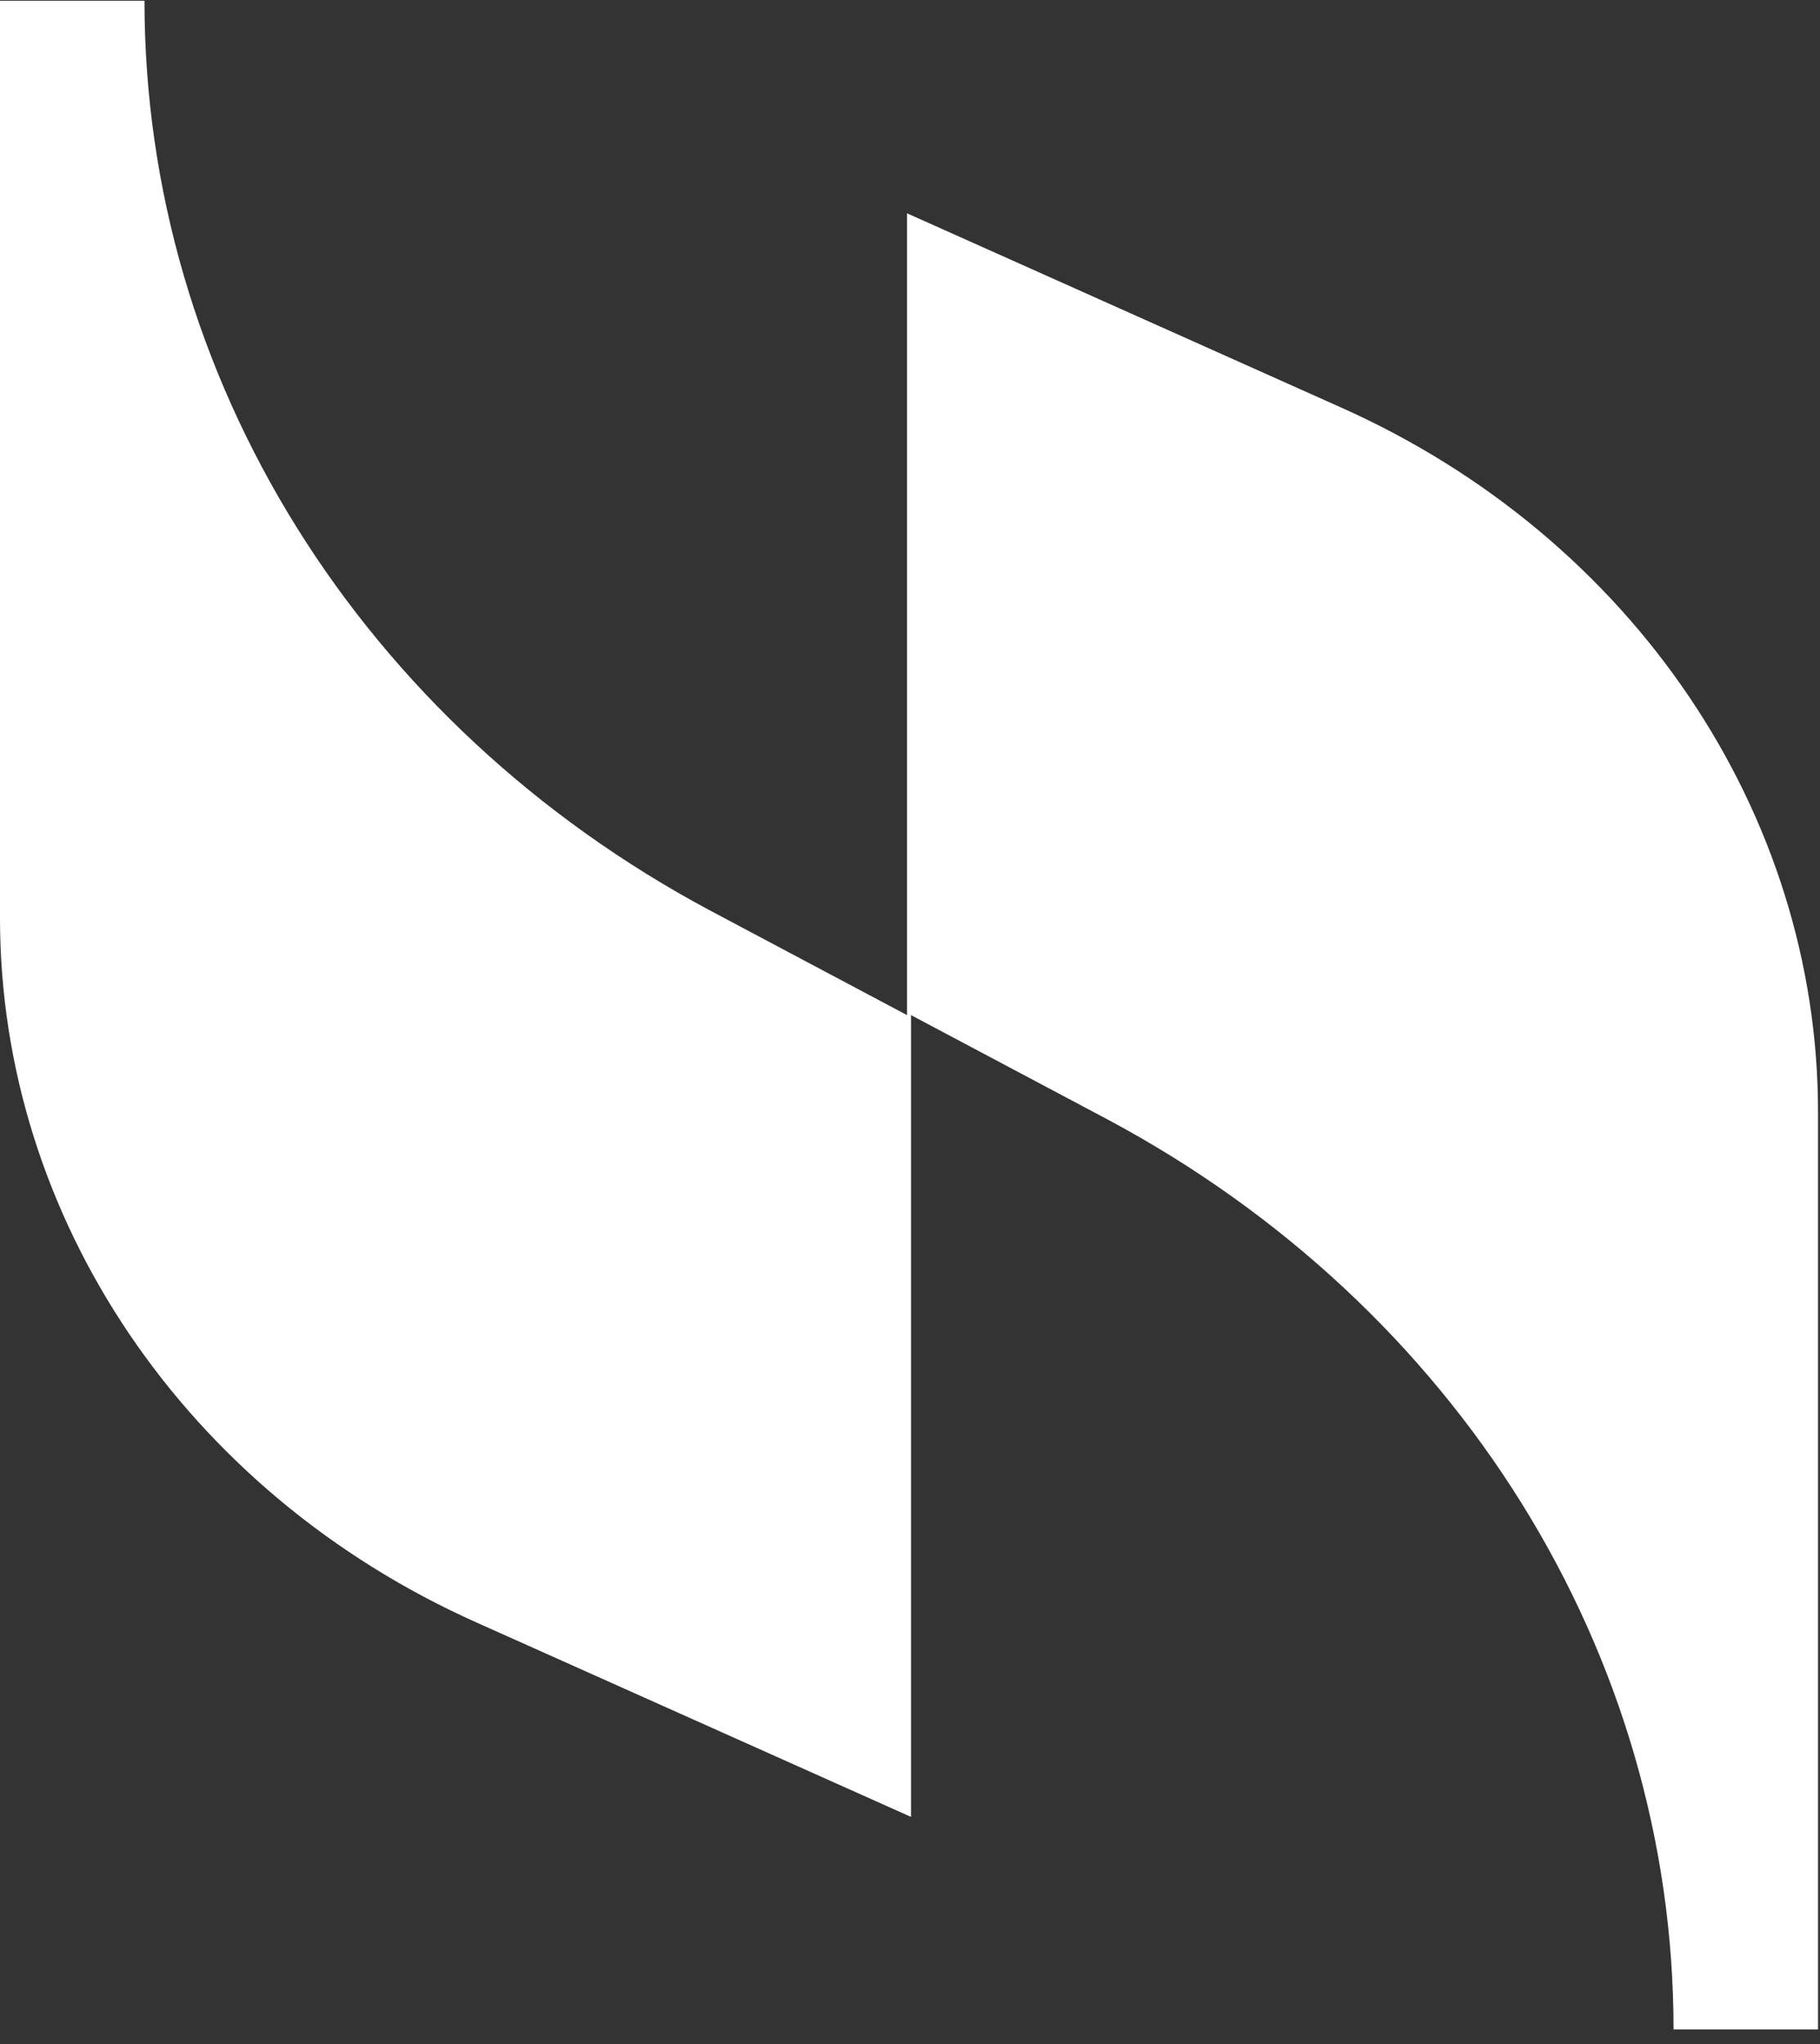 <svg width="114" height="128" viewBox="0 0 114 128" fill="none" xmlns="http://www.w3.org/2000/svg">
<rect x="0" y="0" width="114" height="128" fill="#333333" stroke="none"/>
<path d="M56.813 13.357V63.568L44.495 57.028C22.625 45.352 9.05 23.633 9.05 0.046H0V57.495C0 76.178 11.564 93.46 29.915 101.634L57.064 113.778V63.568L69.382 70.106C91.252 81.783 104.827 103.502 104.827 127.089H113.877V69.639C113.877 50.956 102.313 33.675 83.962 25.501L56.813 13.357Z" fill="white"/>
</svg>
